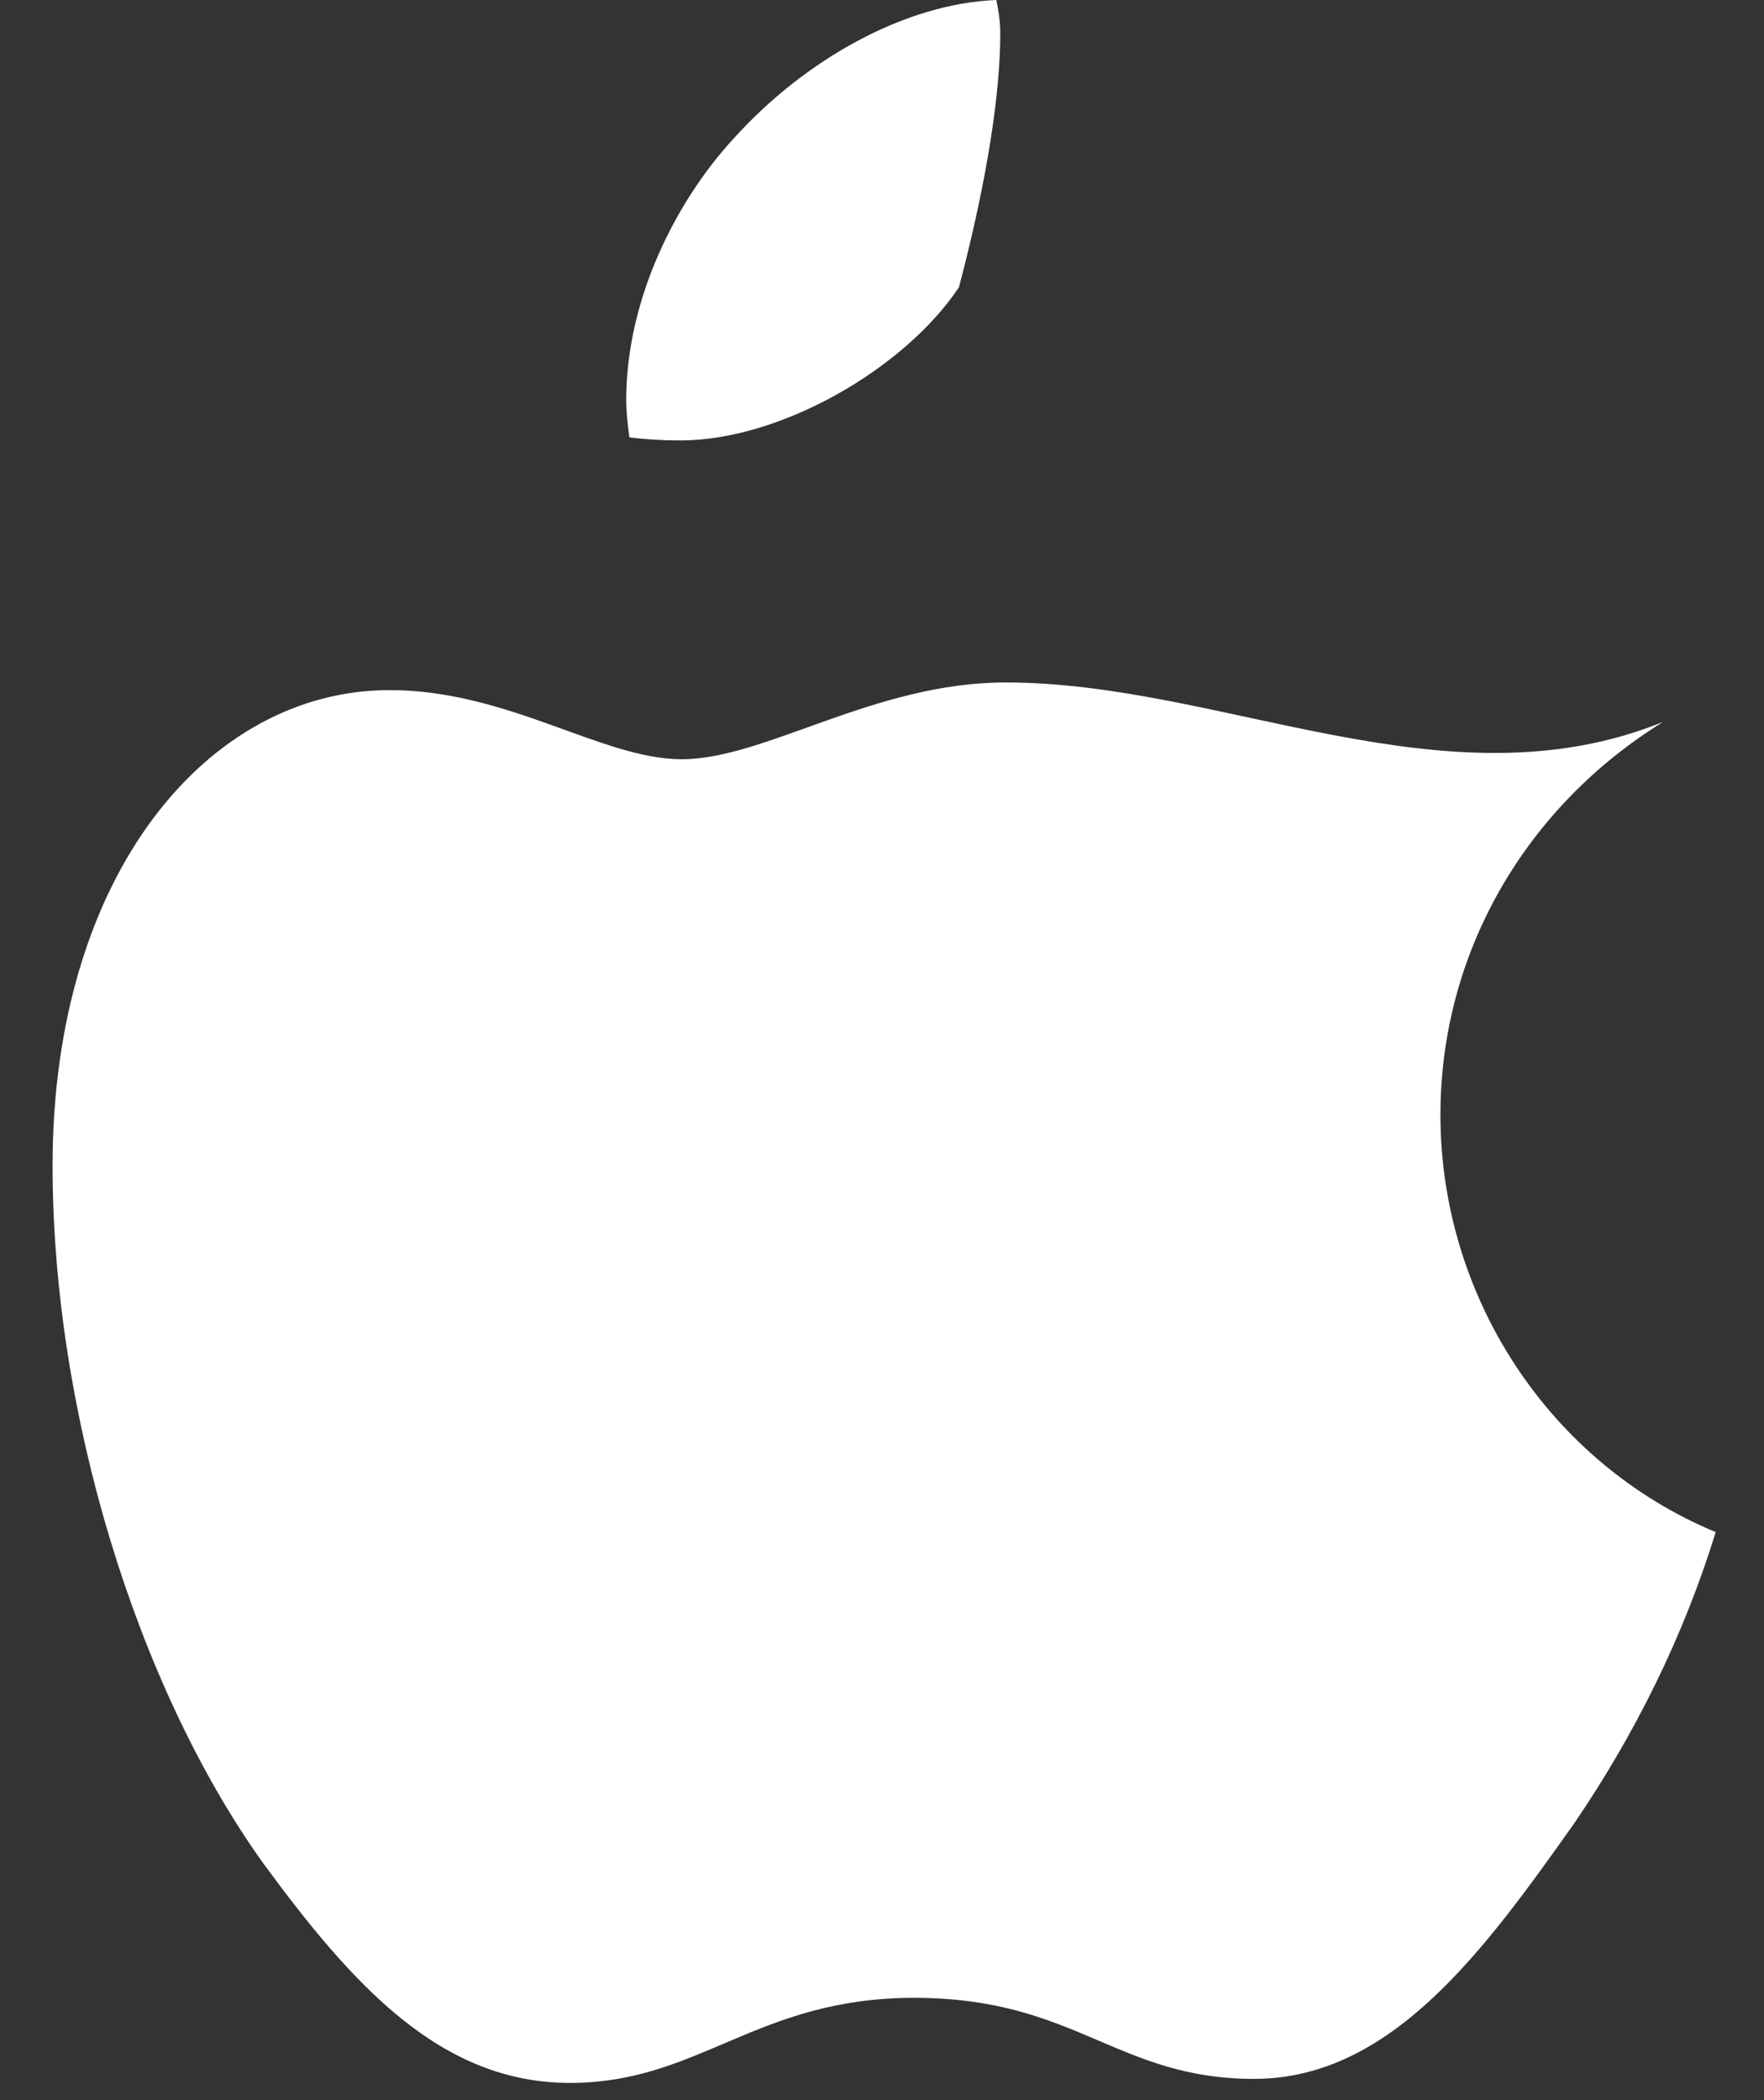 <svg width="21" height="25" viewBox="0 0 21 25" fill="none" xmlns="http://www.w3.org/2000/svg">
    <rect x="0" y="0" width="21" height="25" fill="#333333" stroke="none"/>
    <g id="Apple svg" clip-path="url(#clip0_325_5905)">
        <g id="Group">
            <path id="Vector"
                d="M19.798 8.594C18.16 9.607 17.148 11.343 17.148 13.271C17.148 15.441 18.449 17.418 20.425 18.238C20.039 19.491 19.461 20.648 18.738 21.709C17.678 23.204 16.569 24.747 14.931 24.747C13.292 24.747 12.81 23.782 10.882 23.782C9.003 23.782 8.328 24.795 6.786 24.795C5.244 24.795 4.197 23.631 3.126 22.17C1.627 20.07 0.626 16.811 0.626 13.875C0.626 10.41 2.476 8.215 4.637 8.215C6.053 8.215 7.168 9.038 8.116 9.038C9.111 9.038 10.405 8.124 11.972 8.124C14.555 8.124 17.21 9.643 19.798 8.594ZM11.416 3.42C11.761 2.111 11.908 1.089 11.908 0.396C11.908 0.264 11.889 0.131 11.861 0C10.786 0.042 9.594 0.696 8.734 1.649C8.068 2.37 7.455 3.537 7.455 4.763C7.455 4.914 7.474 5.065 7.493 5.207C7.668 5.228 7.87 5.243 8.101 5.243C9.28 5.243 10.758 4.403 11.416 3.42Z"
                fill="white" />
        </g>
    </g>
    <defs>
        <clipPath id="clip0_325_5905">
            <rect width="21" height="25" fill="white" />
        </clipPath>
    </defs>
</svg>
  